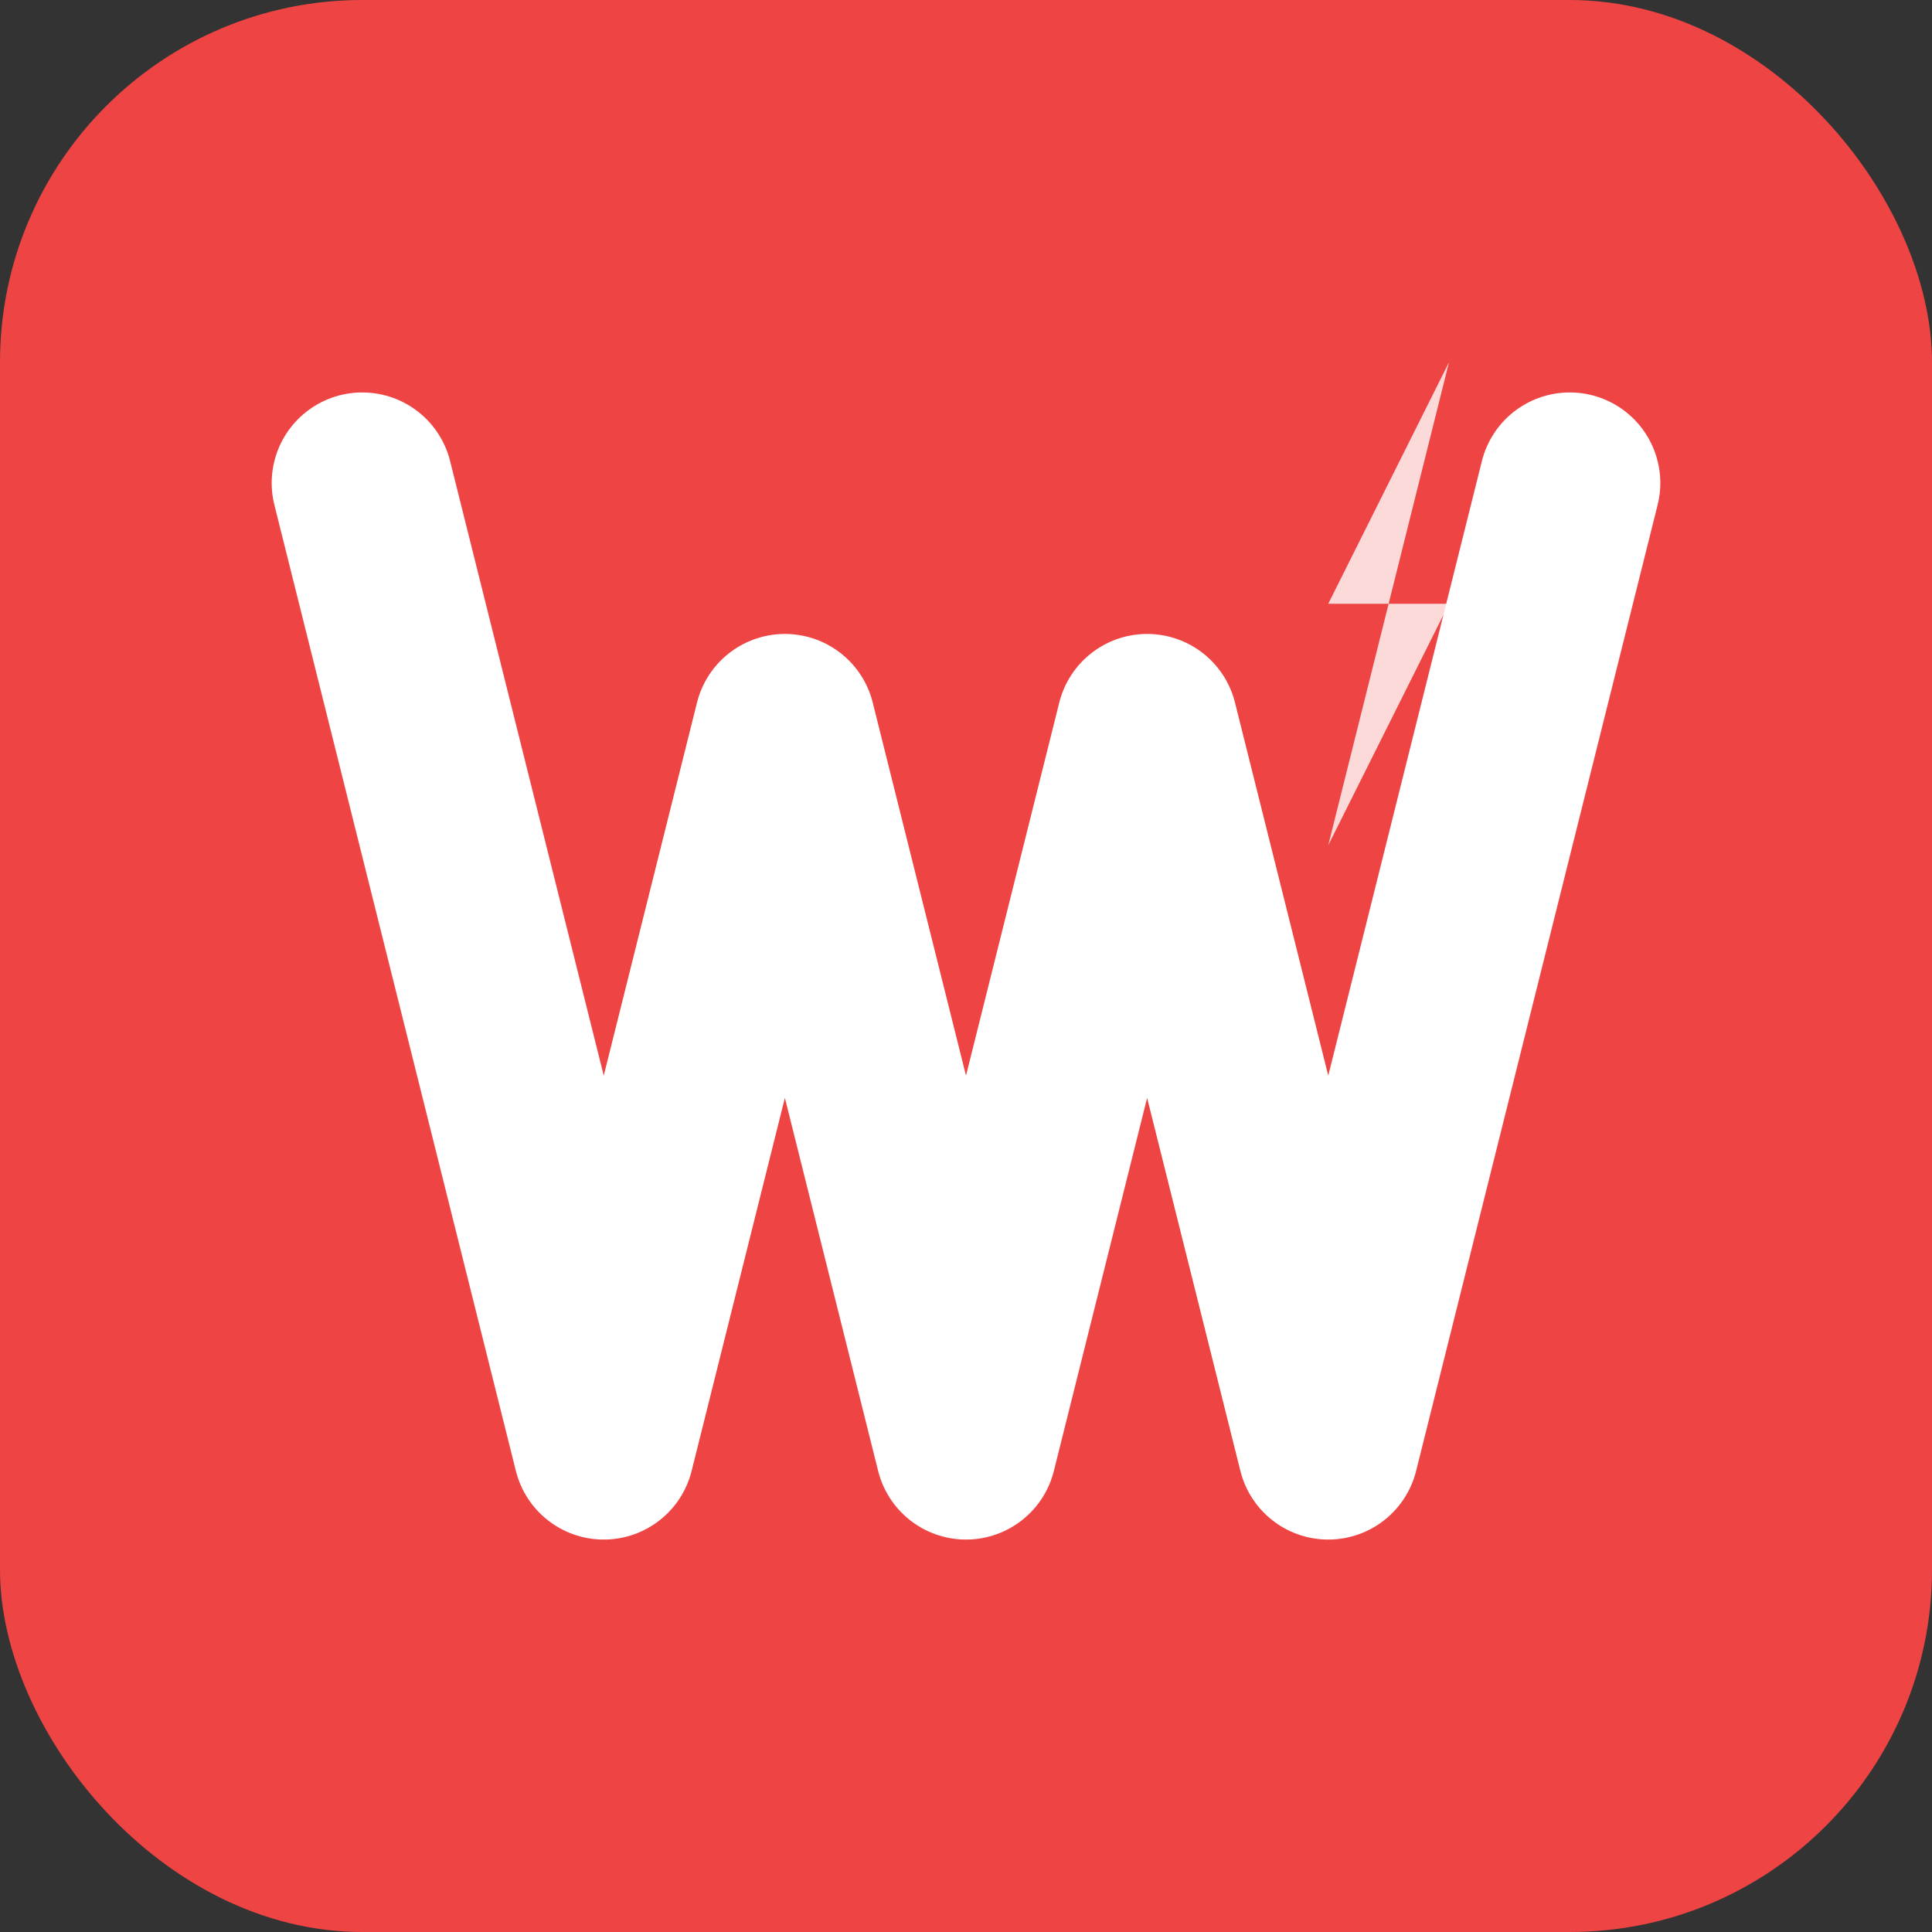 <svg width="32" height="32" viewBox="0 0 32 32" xmlns="http://www.w3.org/2000/svg">
  <rect x="0" y="0" width="32" height="32" fill="#333333" stroke="none"/>
  <rect width="32" height="32" rx="6" fill="#ef4444"/>
  
  <!-- Stylized W for Webhook -->
  <path d="M6 8 L10 24 L13 12 L16 24 L19 12 L22 24 L26 8" 
        stroke="white" stroke-width="3" fill="none" stroke-linecap="round" stroke-linejoin="round"/>
  
  <!-- Lightning accent -->
  <path d="M24 6L22 10h1l-1 4 2-4h-1l1-4z" fill="white" opacity="0.8"/>
</svg>